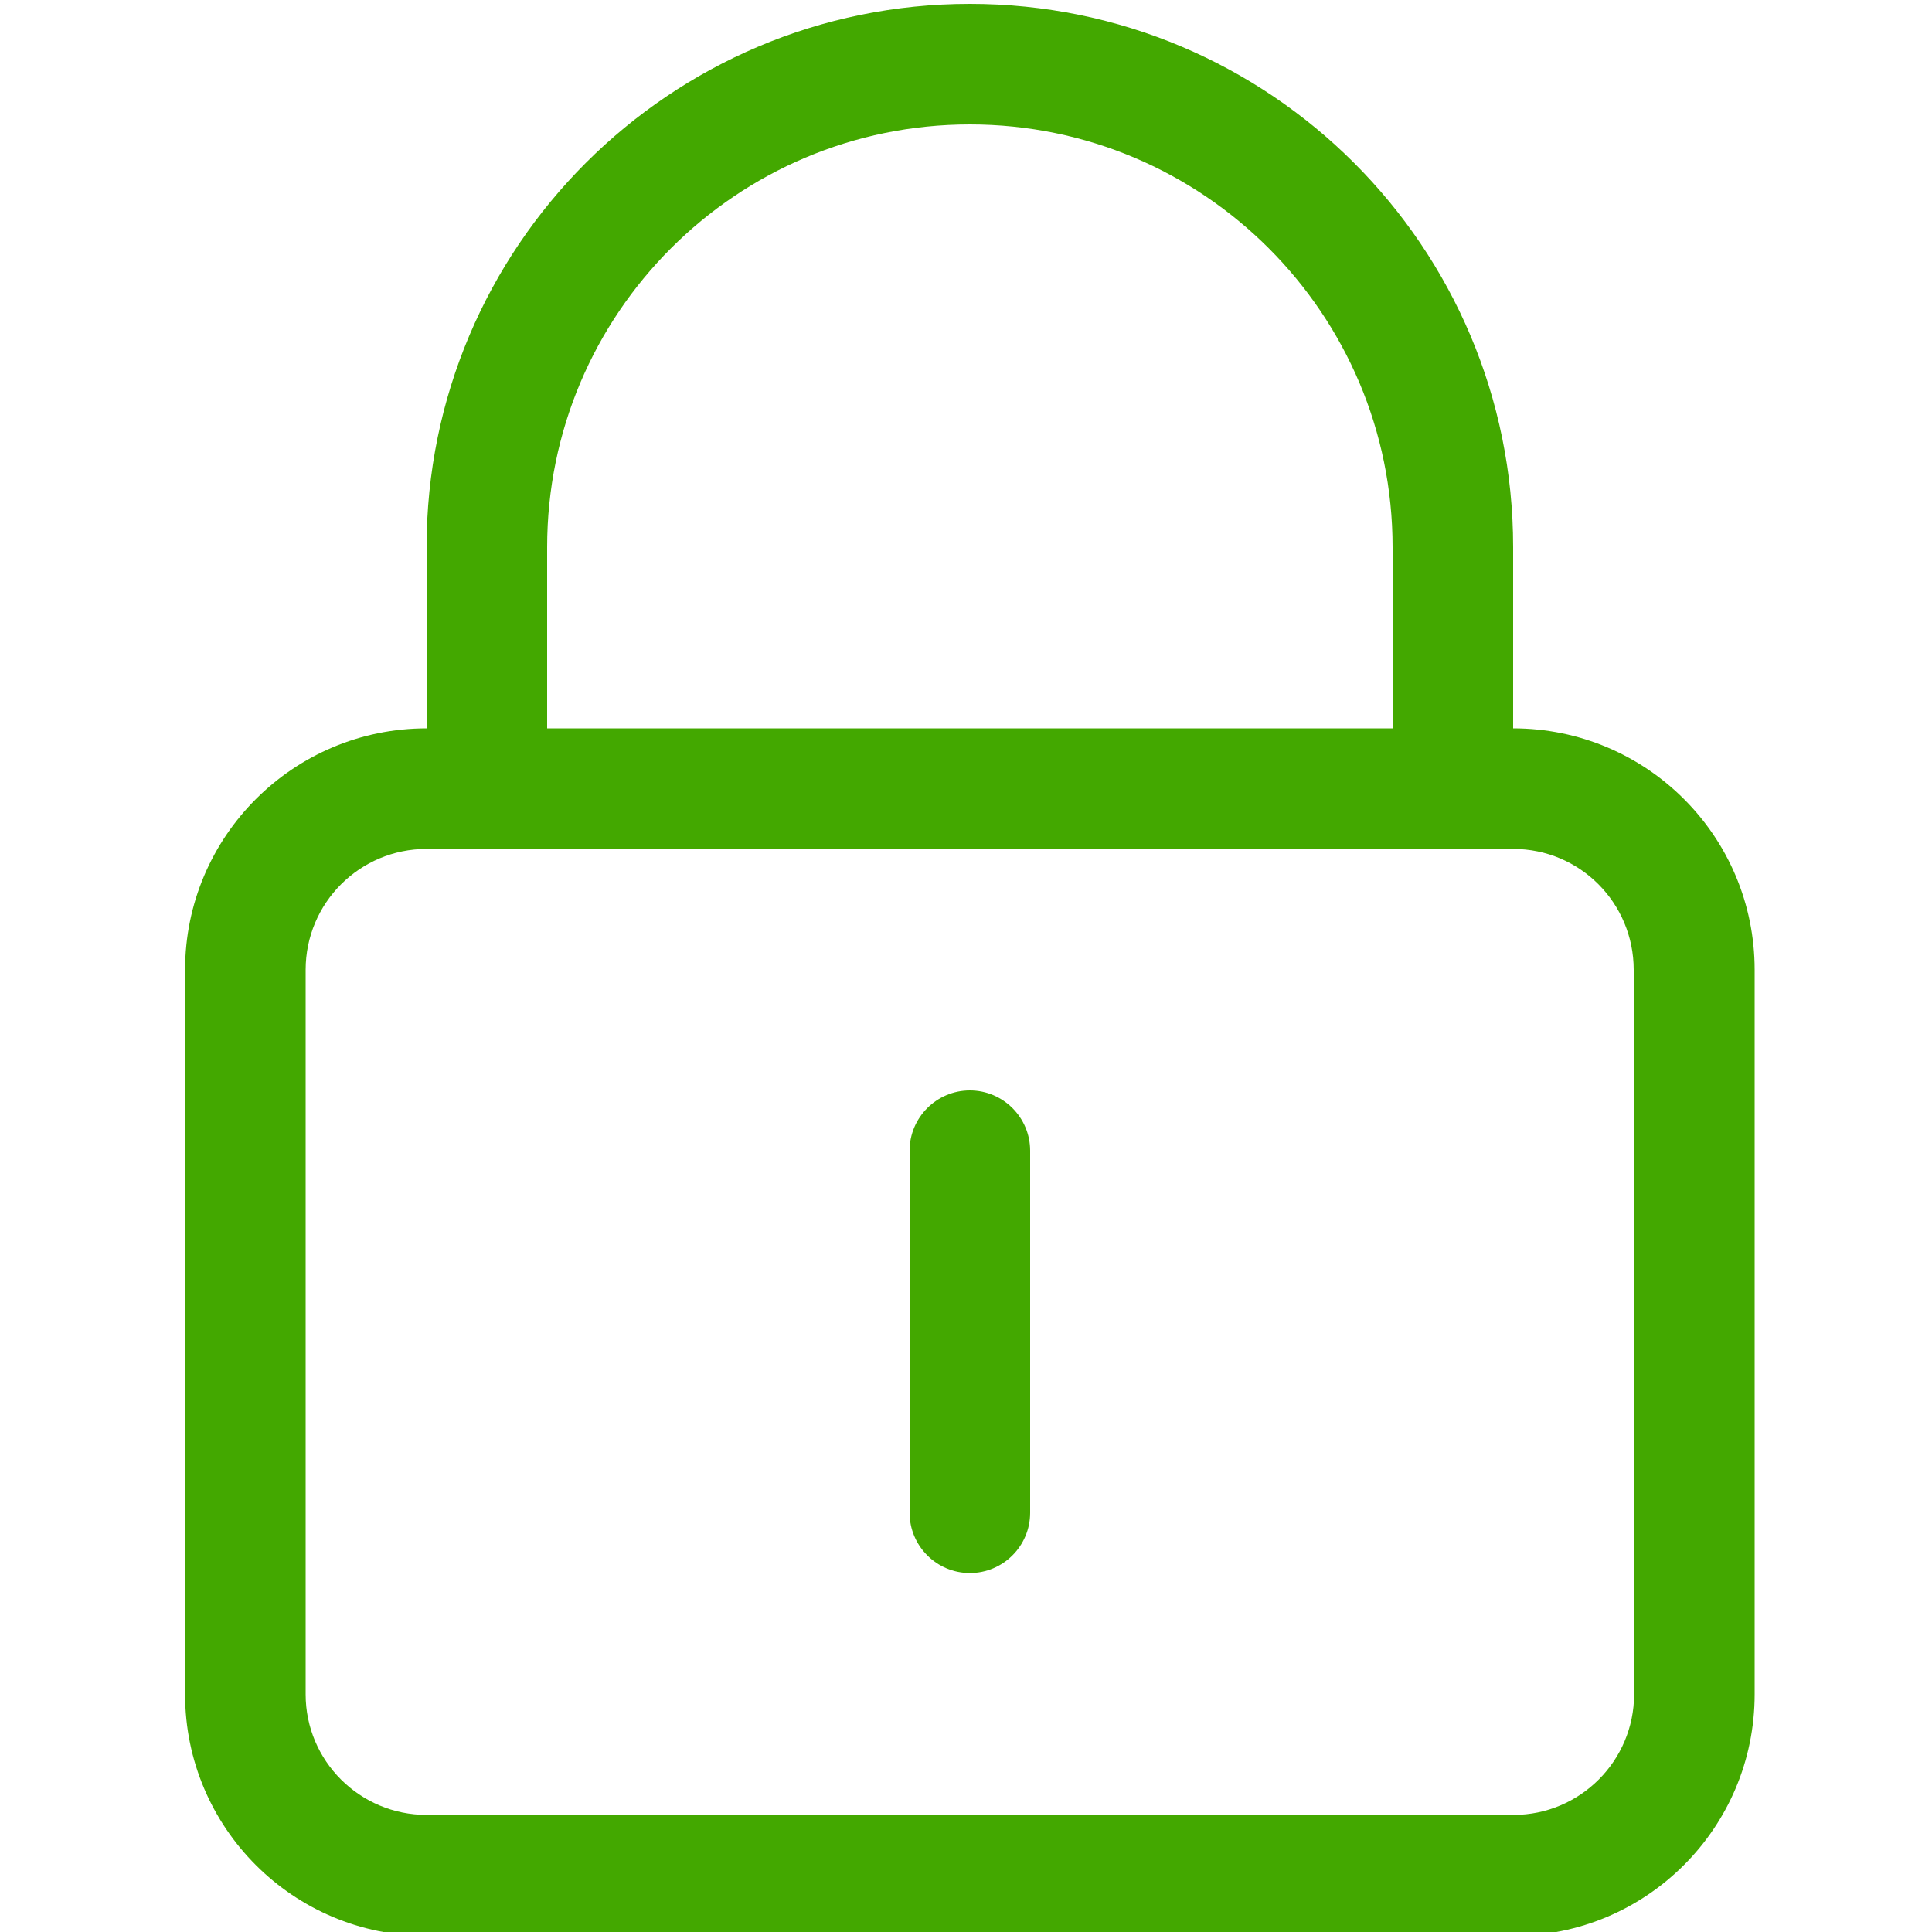 <?xml version="1.0" encoding="utf-8"?>
<!-- Generator: Adobe Illustrator 22.1.0, SVG Export Plug-In . SVG Version: 6.00 Build 0)  -->
<svg version="1.1" id="Layer_1" xmlns="http://www.w3.org/2000/svg" xmlns:xlink="http://www.w3.org/1999/xlink" x="0px" y="0px"
	 viewBox="0 0 500 500" style="enable-background:new 0 0 500 500;" xml:space="preserve">
<style type="text/css">
	.st0{enable-background:new    ;}
	.st1{fill:#43A800;}
</style>
<g id="_x33_6-user_-_password_lock" class="st0">
	<g id="_x33_6-user_-_password_lock_1_">
		<g>
			<path class="st1" d="M391.6,188.5v-46.9C391.6,63.9,328.7,1,251,1c-77.7,0-140.6,63-140.6,140.6v46.9h0
				c-34.5,0-62.5,28-62.5,62.5v187.5c0,34.5,28,62.5,62.5,62.5h281.2c34.5,0,62.5-28,62.5-62.5V251
				C454.1,216.4,426.1,188.5,391.6,188.5z M141.6,141.6c0-60.4,49-109.4,109.4-109.4c60.4,0,109.4,49,109.4,109.4v46.9H141.6V141.6z
				 M422.9,438.5c0,17.2-14,31.2-31.2,31.2H110.4c-17.3,0-31.3-14-31.3-31.2V251c0-17.3,14-31.3,31.3-31.3h281.2
				c17.3,0,31.2,14,31.2,31.3L422.9,438.5L422.9,438.5z M251,282.2c-8.6,0-15.6,7-15.6,15.6v93.7c0,8.6,7,15.6,15.6,15.6
				s15.6-7,15.6-15.6v-93.7C266.6,289.2,259.6,282.2,251,282.2z"/>
		</g>
	</g>
</g>
<g id="Layer_1_1_">
</g>
</svg>

